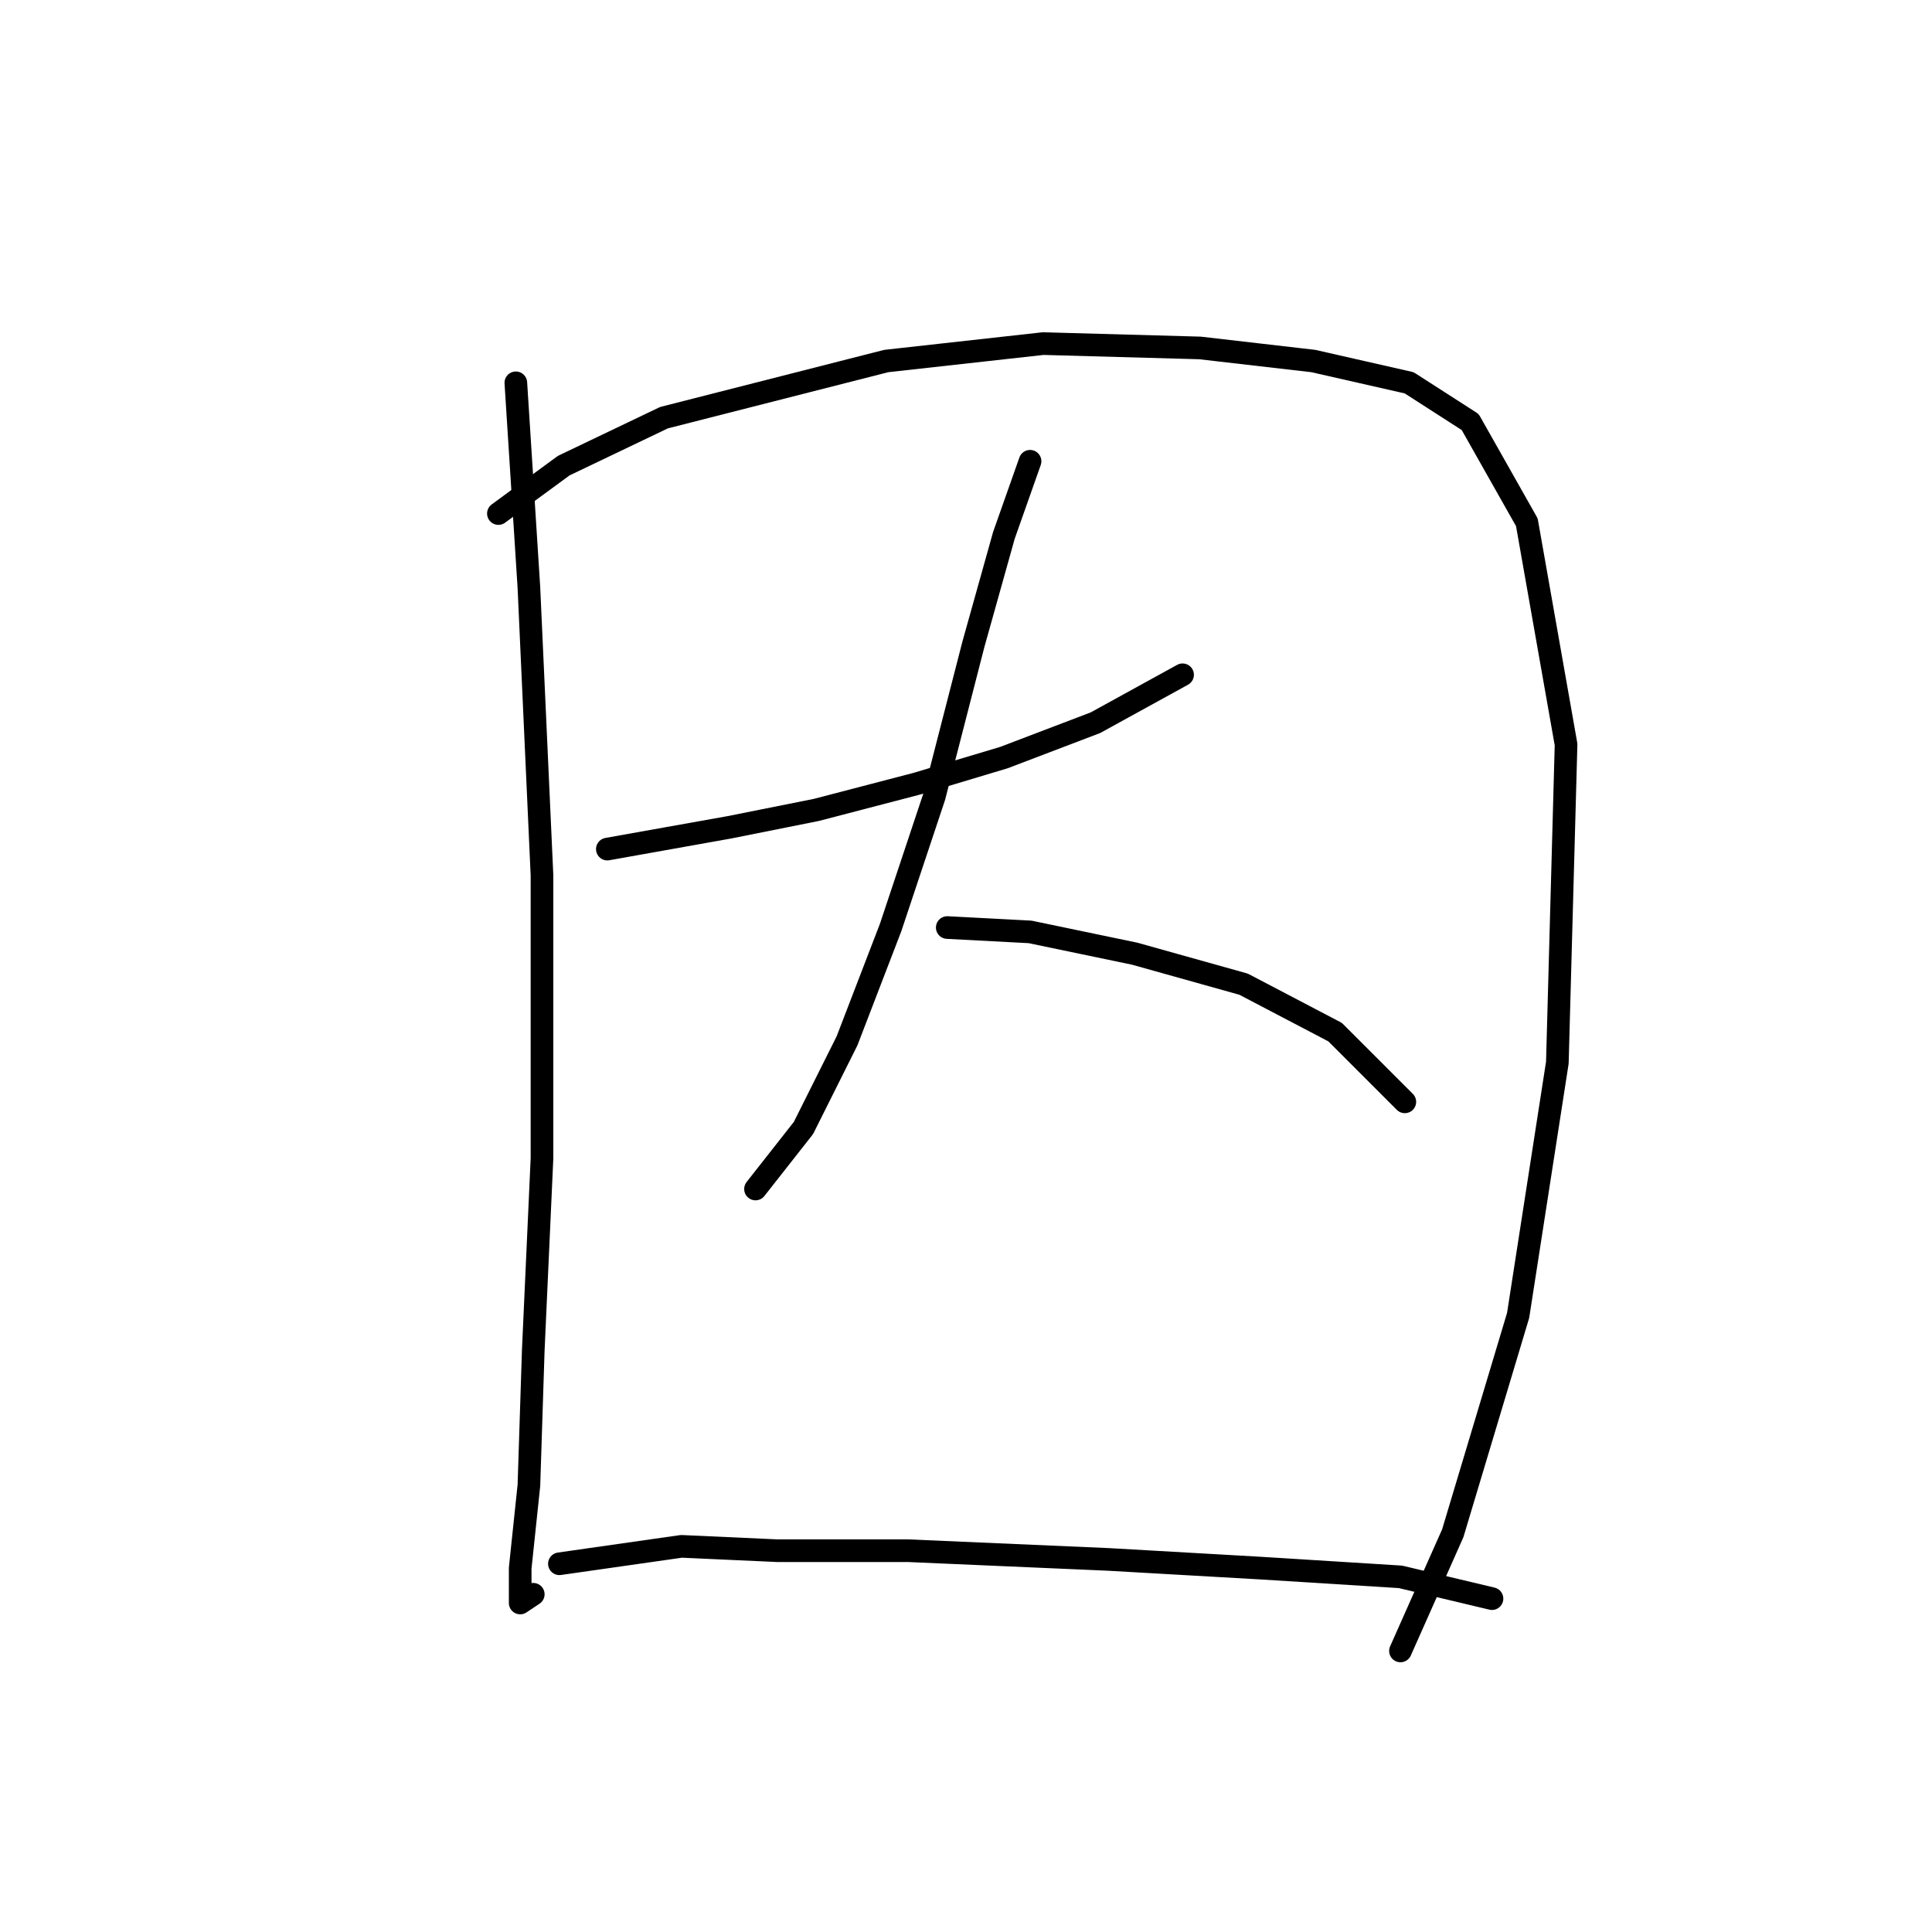 <?xml version="1.0" standalone="no"?>
    <svg width="256" height="256" xmlns="http://www.w3.org/2000/svg" version="1.1">
    <polyline stroke="black" stroke-width="3" stroke-linecap="round" fill="transparent" stroke-linejoin="round" points="68.351 50.725 70.083 77.864 71.815 115.974 71.815 153.507 70.661 178.914 70.083 196.815 68.928 207.786 68.928 212.405 70.661 211.25 70.661 211.25 " />
        <polyline stroke="black" stroke-width="3" stroke-linecap="round" fill="transparent" stroke-linejoin="round" points="66.041 68.048 74.703 61.696 87.983 55.344 117.432 47.838 138.22 45.528 159.007 46.105 174.021 47.838 186.724 50.725 194.808 55.922 202.315 69.203 207.511 98.652 206.357 140.804 201.16 174.295 192.498 203.166 185.569 218.757 185.569 218.757 " />
        <polyline stroke="black" stroke-width="3" stroke-linecap="round" fill="transparent" stroke-linejoin="round" points="80.477 112.51 96.645 109.623 108.194 107.313 121.474 103.848 133.023 100.384 145.149 95.764 156.698 89.413 156.698 89.413 " />
        <polyline stroke="black" stroke-width="3" stroke-linecap="round" fill="transparent" stroke-linejoin="round" points="136.488 61.119 133.023 70.935 128.981 85.371 123.784 105.581 118.01 122.904 112.236 137.917 106.461 149.465 100.109 157.549 100.109 157.549 " />
        <polyline stroke="black" stroke-width="3" stroke-linecap="round" fill="transparent" stroke-linejoin="round" points="125.516 122.904 136.488 123.481 150.346 126.368 164.782 130.41 176.908 136.762 186.147 146.001 186.147 146.001 " />
        <polyline stroke="black" stroke-width="3" stroke-linecap="round" fill="transparent" stroke-linejoin="round" points="74.125 207.208 90.293 204.899 102.997 205.476 120.32 205.476 146.881 206.631 167.091 207.786 185.569 208.941 197.695 211.828 197.695 211.828 " />
        </svg>